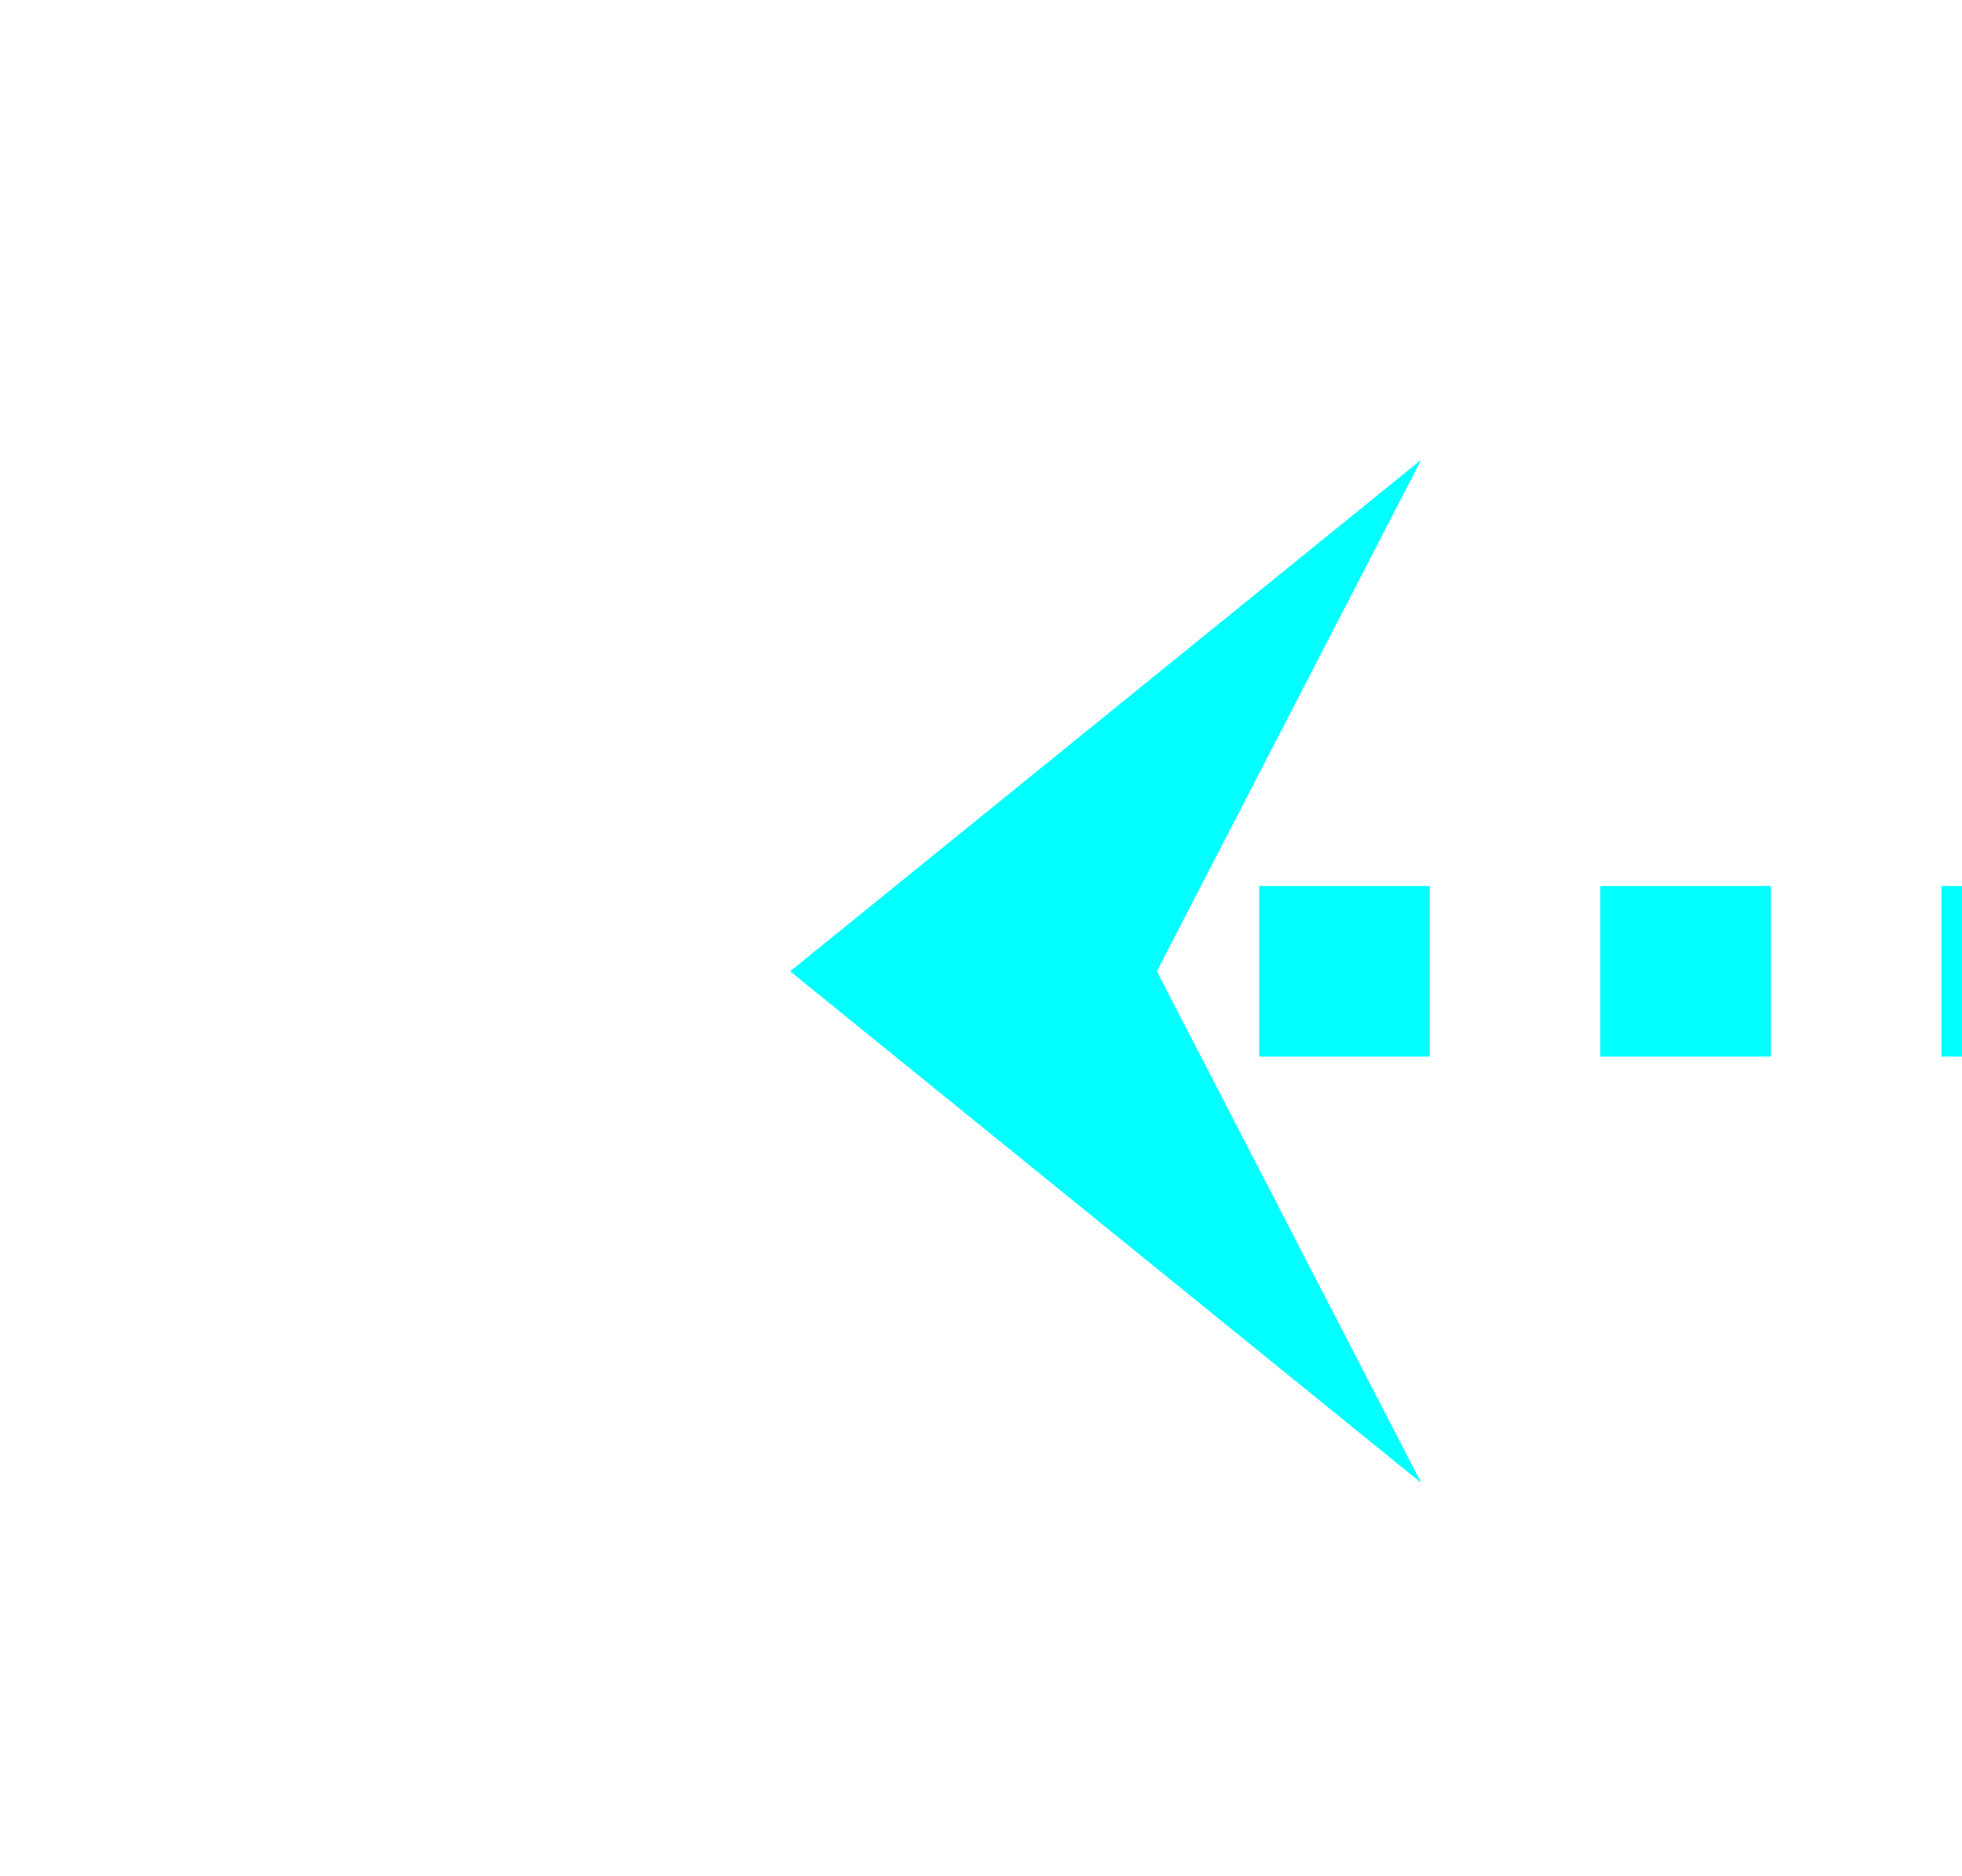 ﻿<?xml version="1.0" encoding="utf-8"?>
<svg version="1.1" xmlns:xlink="http://www.w3.org/1999/xlink" width="46px" height="44px" preserveAspectRatio="xMinYMid meet" viewBox="322 525  46 42" xmlns="http://www.w3.org/2000/svg">
  <g transform="matrix(-0.707 0.707 -0.707 -0.707 975.032 688.128 )">
    <path d="M 343 520.8  L 331 506  L 319 520.8  L 331 514.6  L 343 520.8  Z " fill-rule="nonzero" fill="#00ffff" stroke="none" transform="matrix(-0.707 0.707 -0.707 -0.707 940.526 672.421 )" />
    <path d="M 331 509  L 331 556  " stroke-width="4" stroke-dasharray="4,4" stroke="#00ffff" fill="none" transform="matrix(-0.707 0.707 -0.707 -0.707 940.526 672.421 )" />
  </g>
</svg>